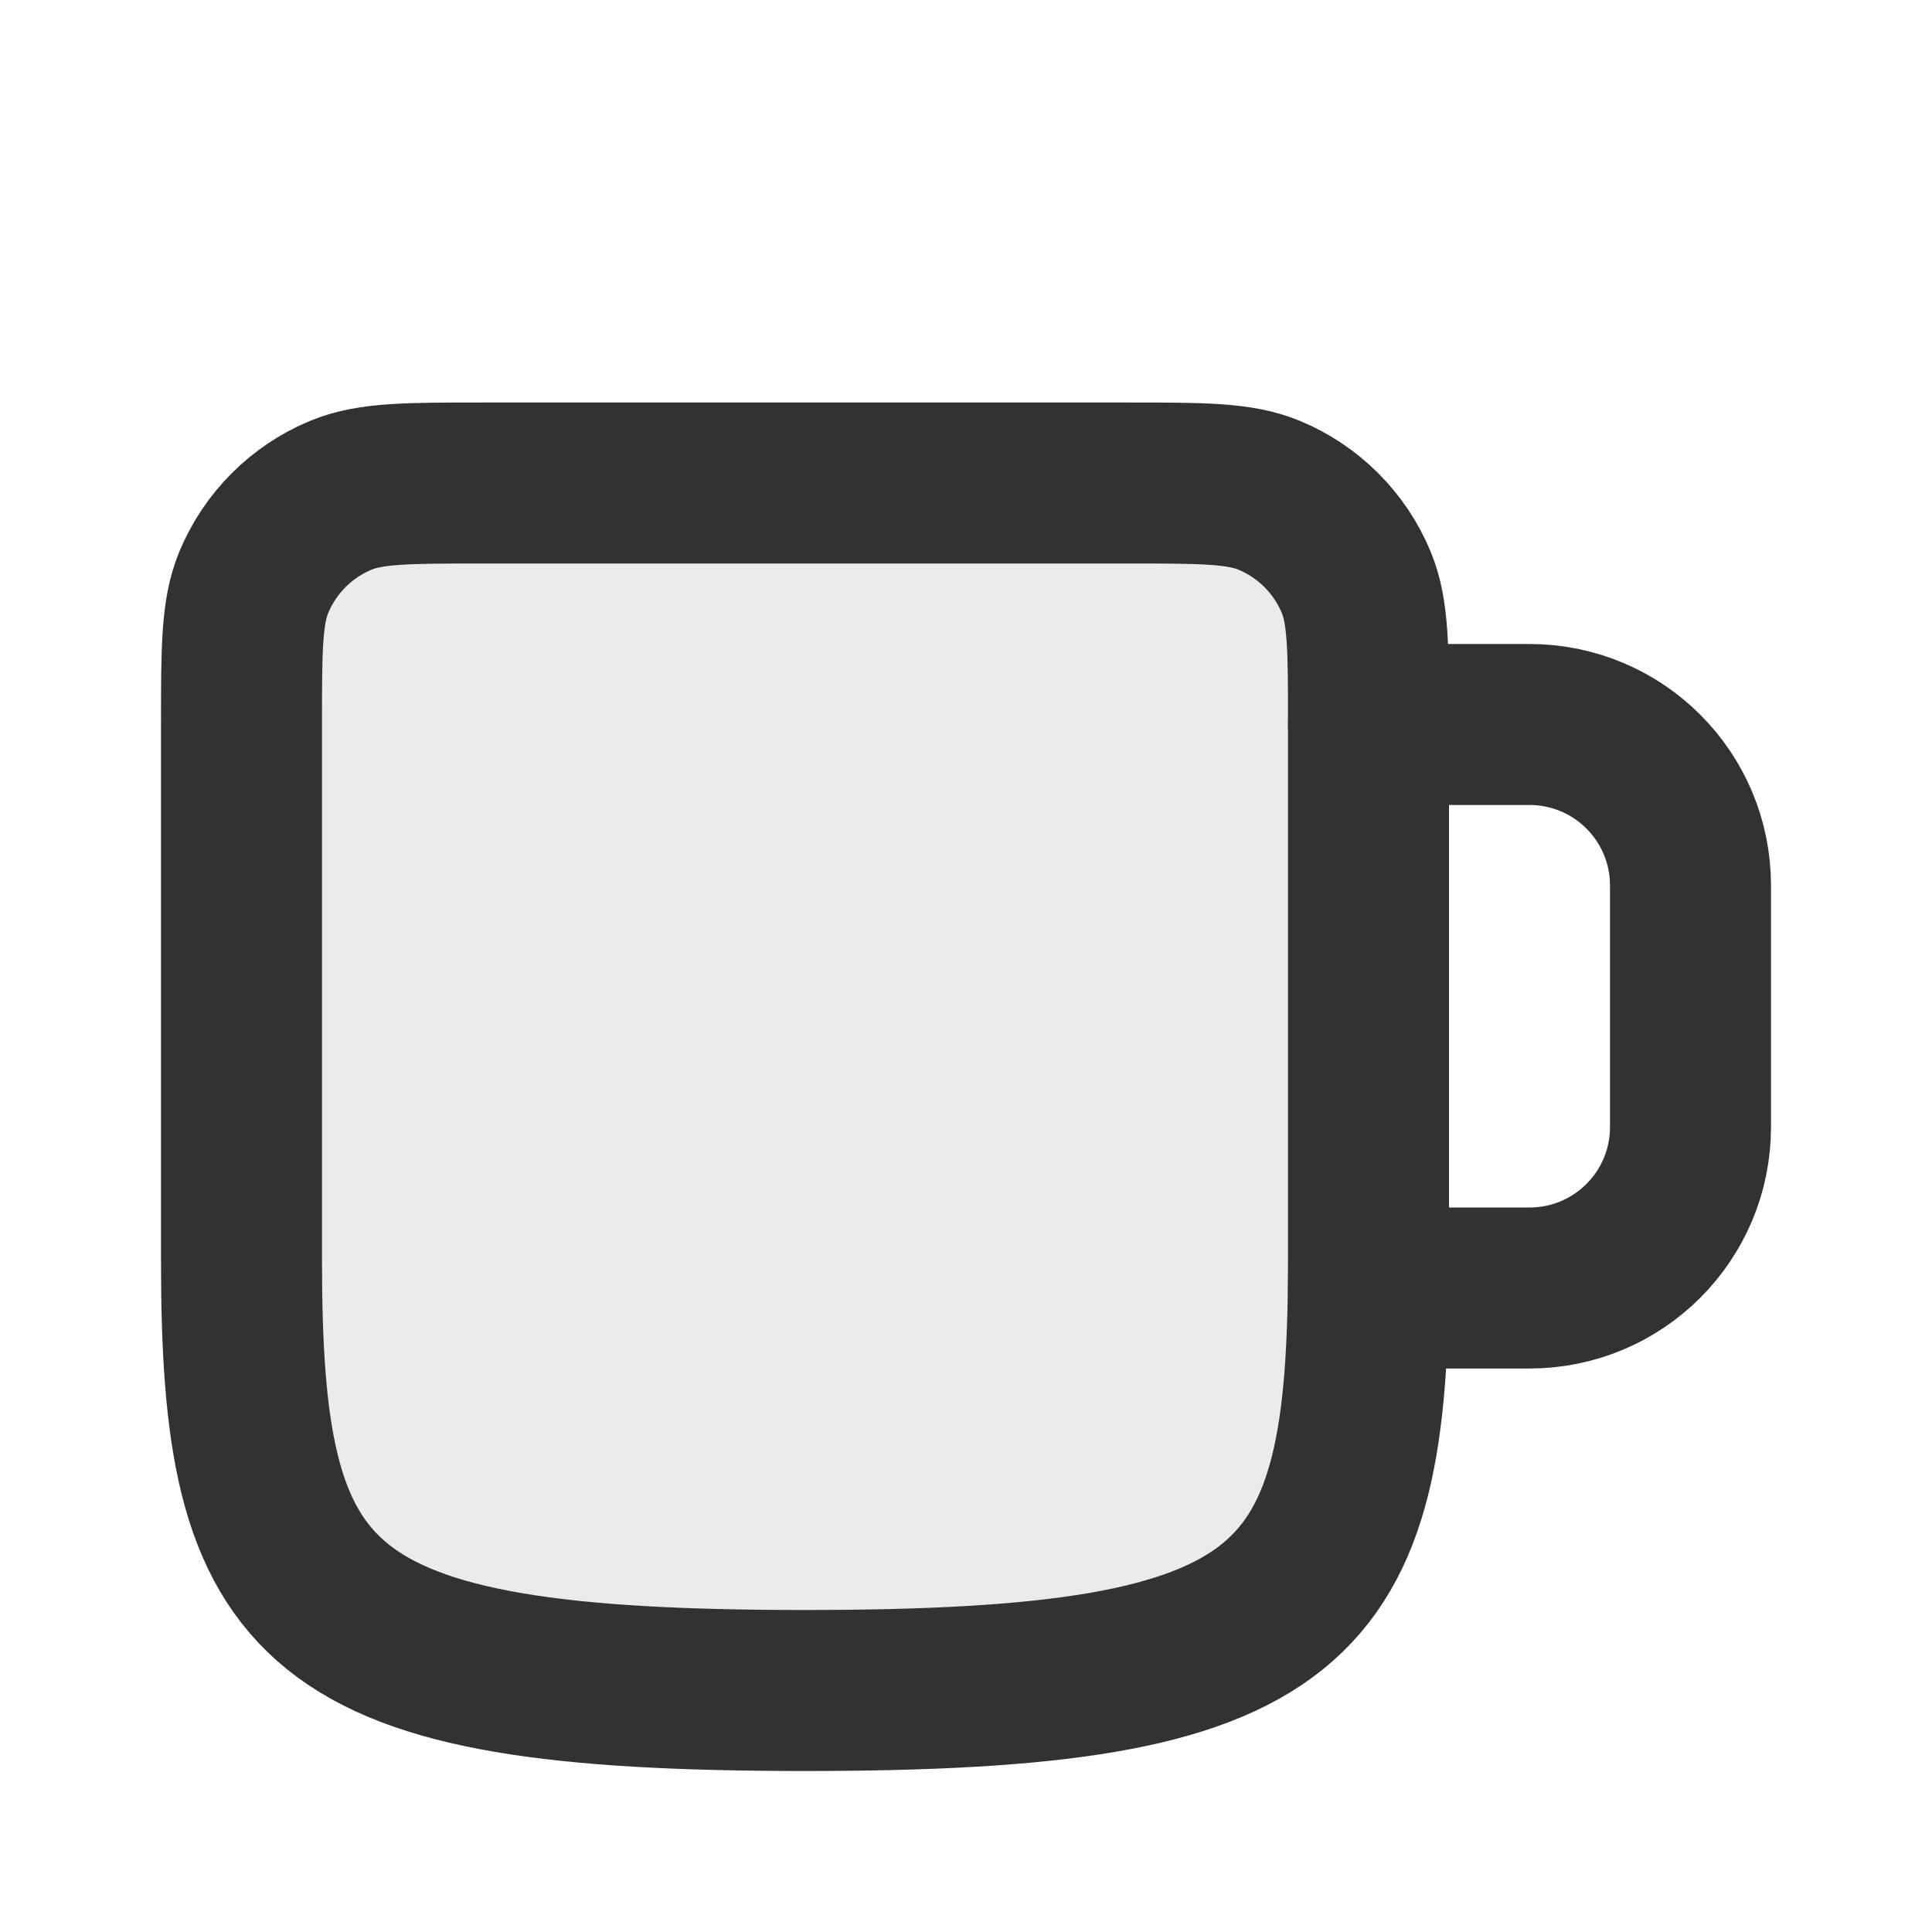 <svg width="24" height="24" viewBox="0 0 24 24" fill="none" xmlns="http://www.w3.org/2000/svg">
<path opacity="0.1" d="M3 10C3 8.114 3 7.172 3.586 6.586C4.172 6 5.114 6 7 6H10H13C14.886 6 15.828 6 16.414 6.586C17 7.172 17 8.114 17 10V15.667C17 20 16.15 21 10 21C3.85 21 3 20 3 15.667V10Z" fill="#323232"/>
<path d="M3 9C3 8.068 3 7.602 3.152 7.235C3.355 6.745 3.745 6.355 4.235 6.152C4.602 6 5.068 6 6 6H10H14C14.932 6 15.398 6 15.765 6.152C16.255 6.355 16.645 6.745 16.848 7.235C17 7.602 17 8.068 17 9V9V15.667C17 20 16.15 21 10 21C3.85 21 3 20 3 15.667V9V9Z" stroke="#323232" stroke-width="2" stroke-linejoin="round"/>
<path d="M17 9H19C20.105 9 21 9.895 21 11V14C21 15.105 20.105 16 19 16H17" stroke="#323232" stroke-width="2" stroke-linecap="round" stroke-linejoin="round"/>
</svg>
